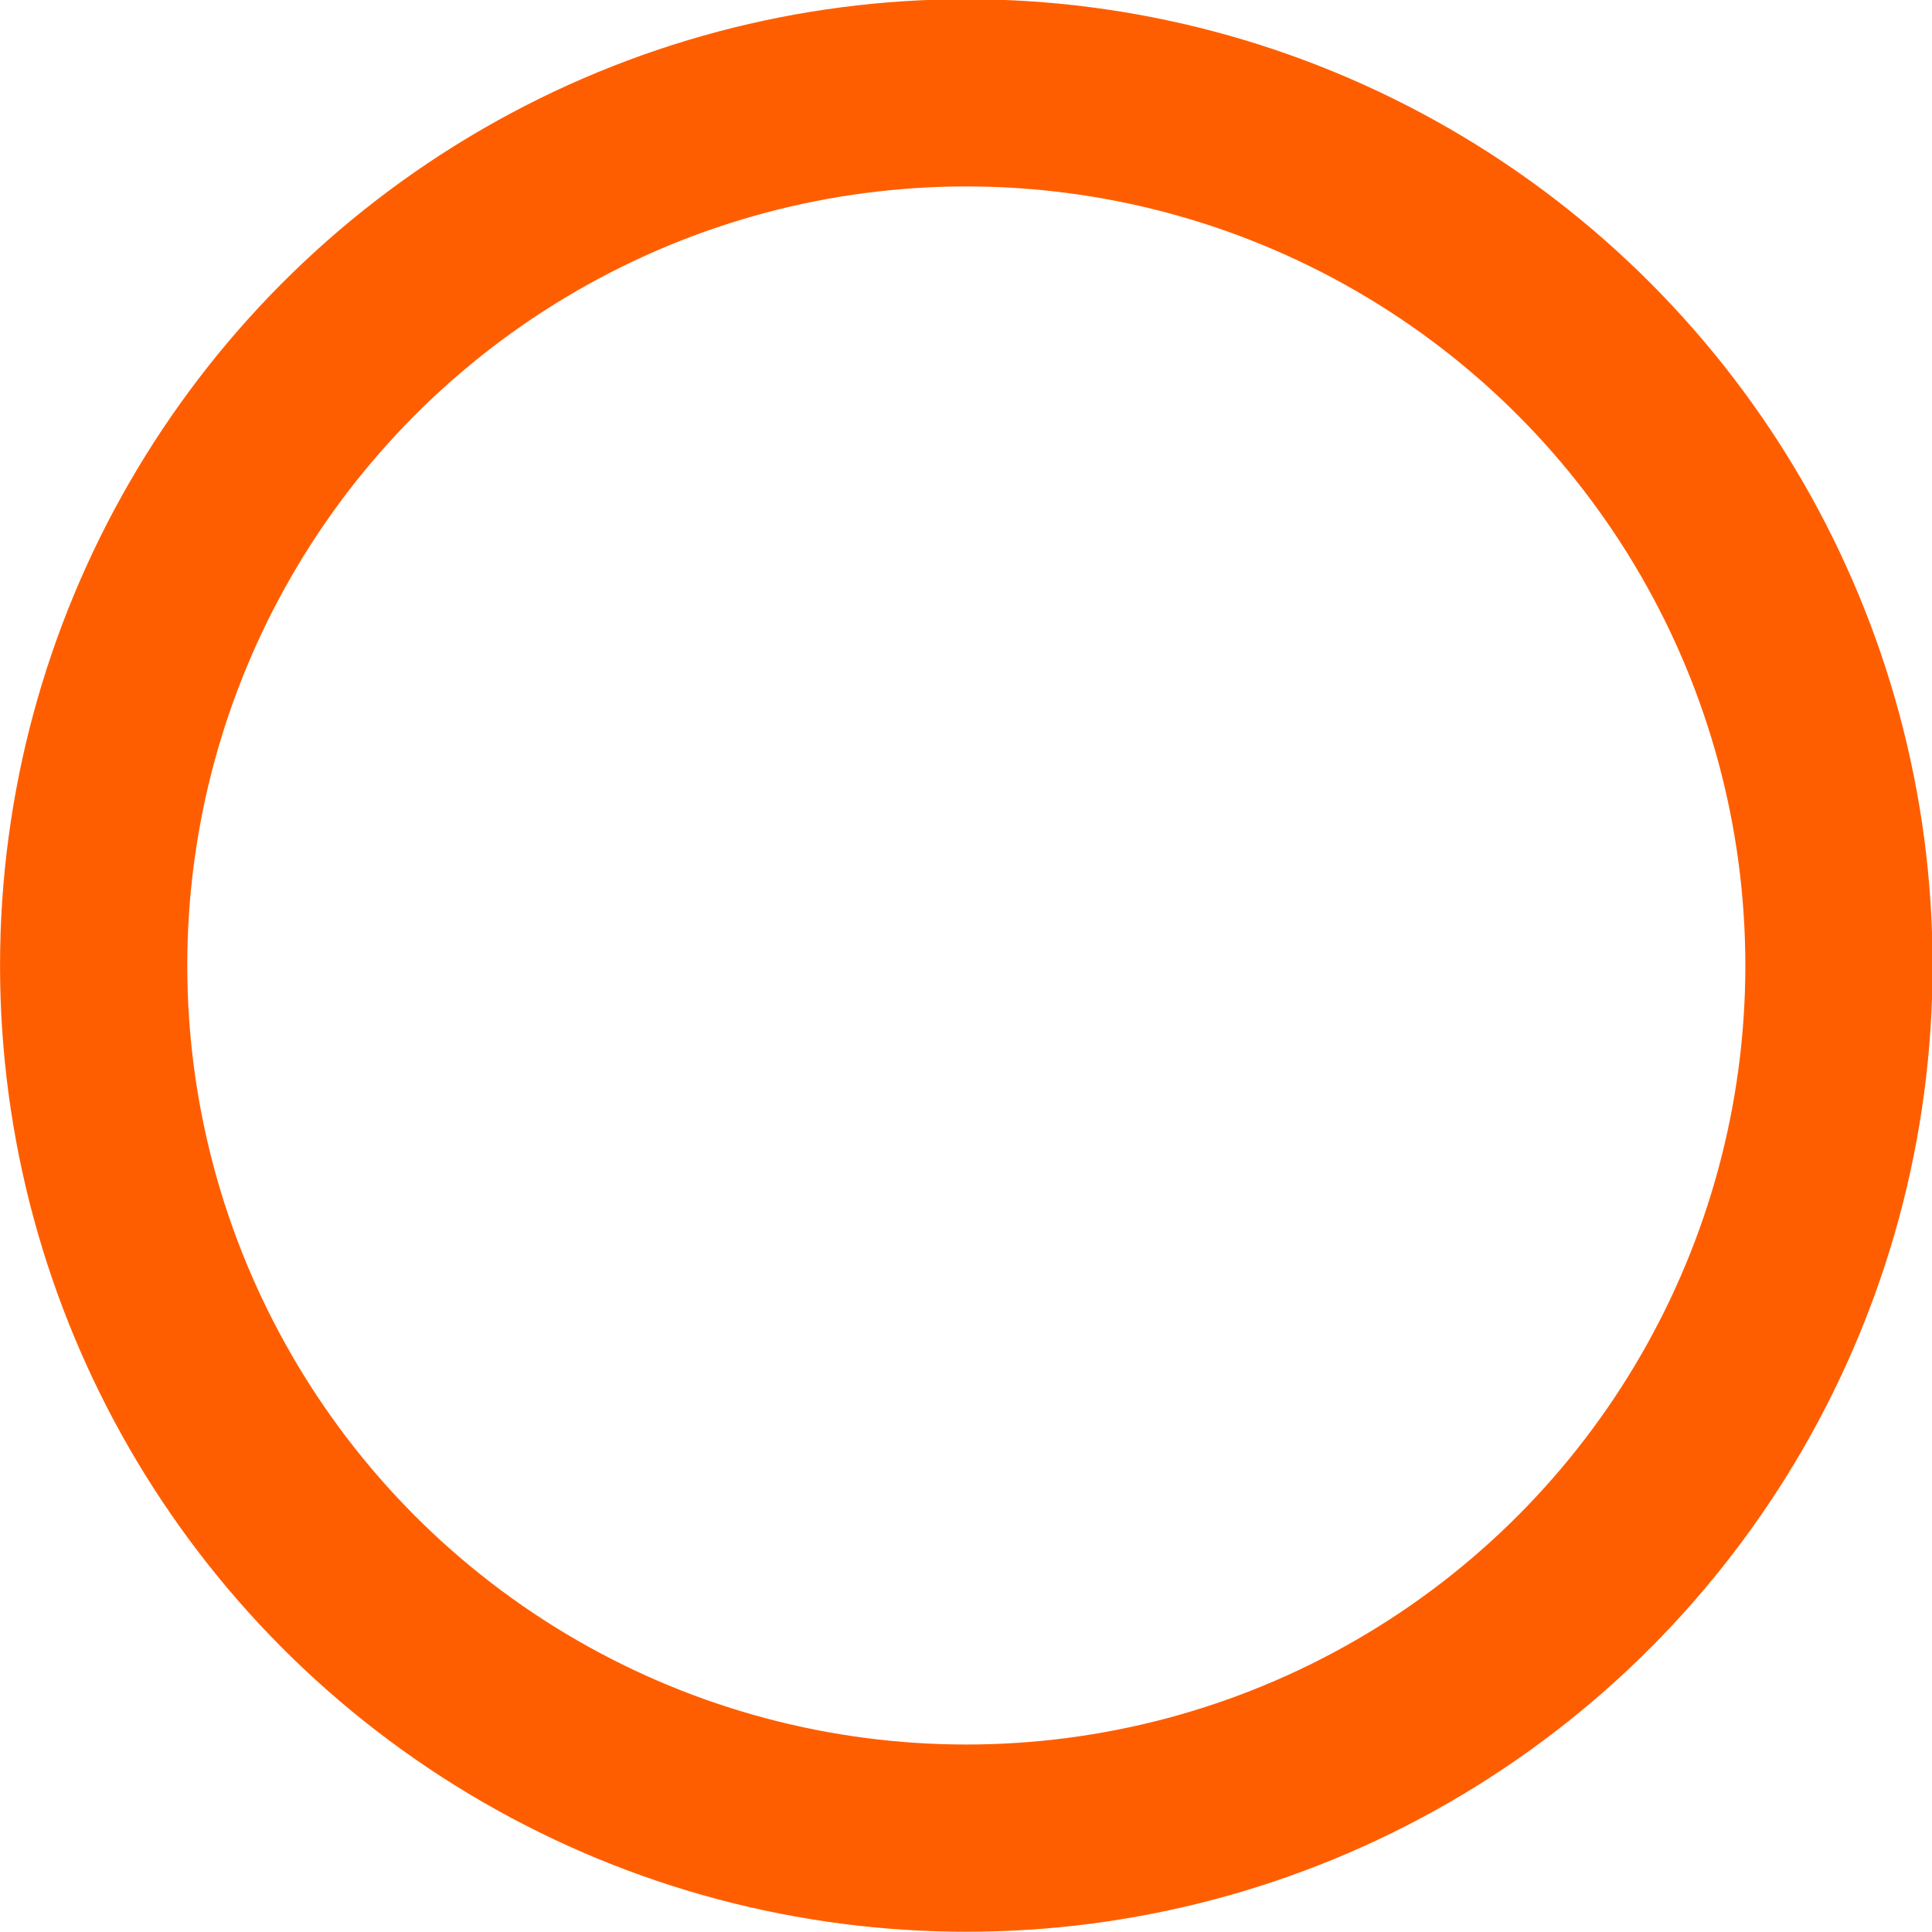 <?xml version="1.0" encoding="UTF-8"?>
<svg version="1.1" viewBox="0 0 35.876 35.876" xmlns="http://www.w3.org/2000/svg">
 <g transform="translate(-1.532 -1015.4)">
  <circle transform="matrix(-.5 -.866 .866 -.5 0 0)" cx="-904.64" cy="-499.82" r="16.205" fill="none" stroke="#ff5e00" stroke-width="3.477"/>
 </g>
</svg>
